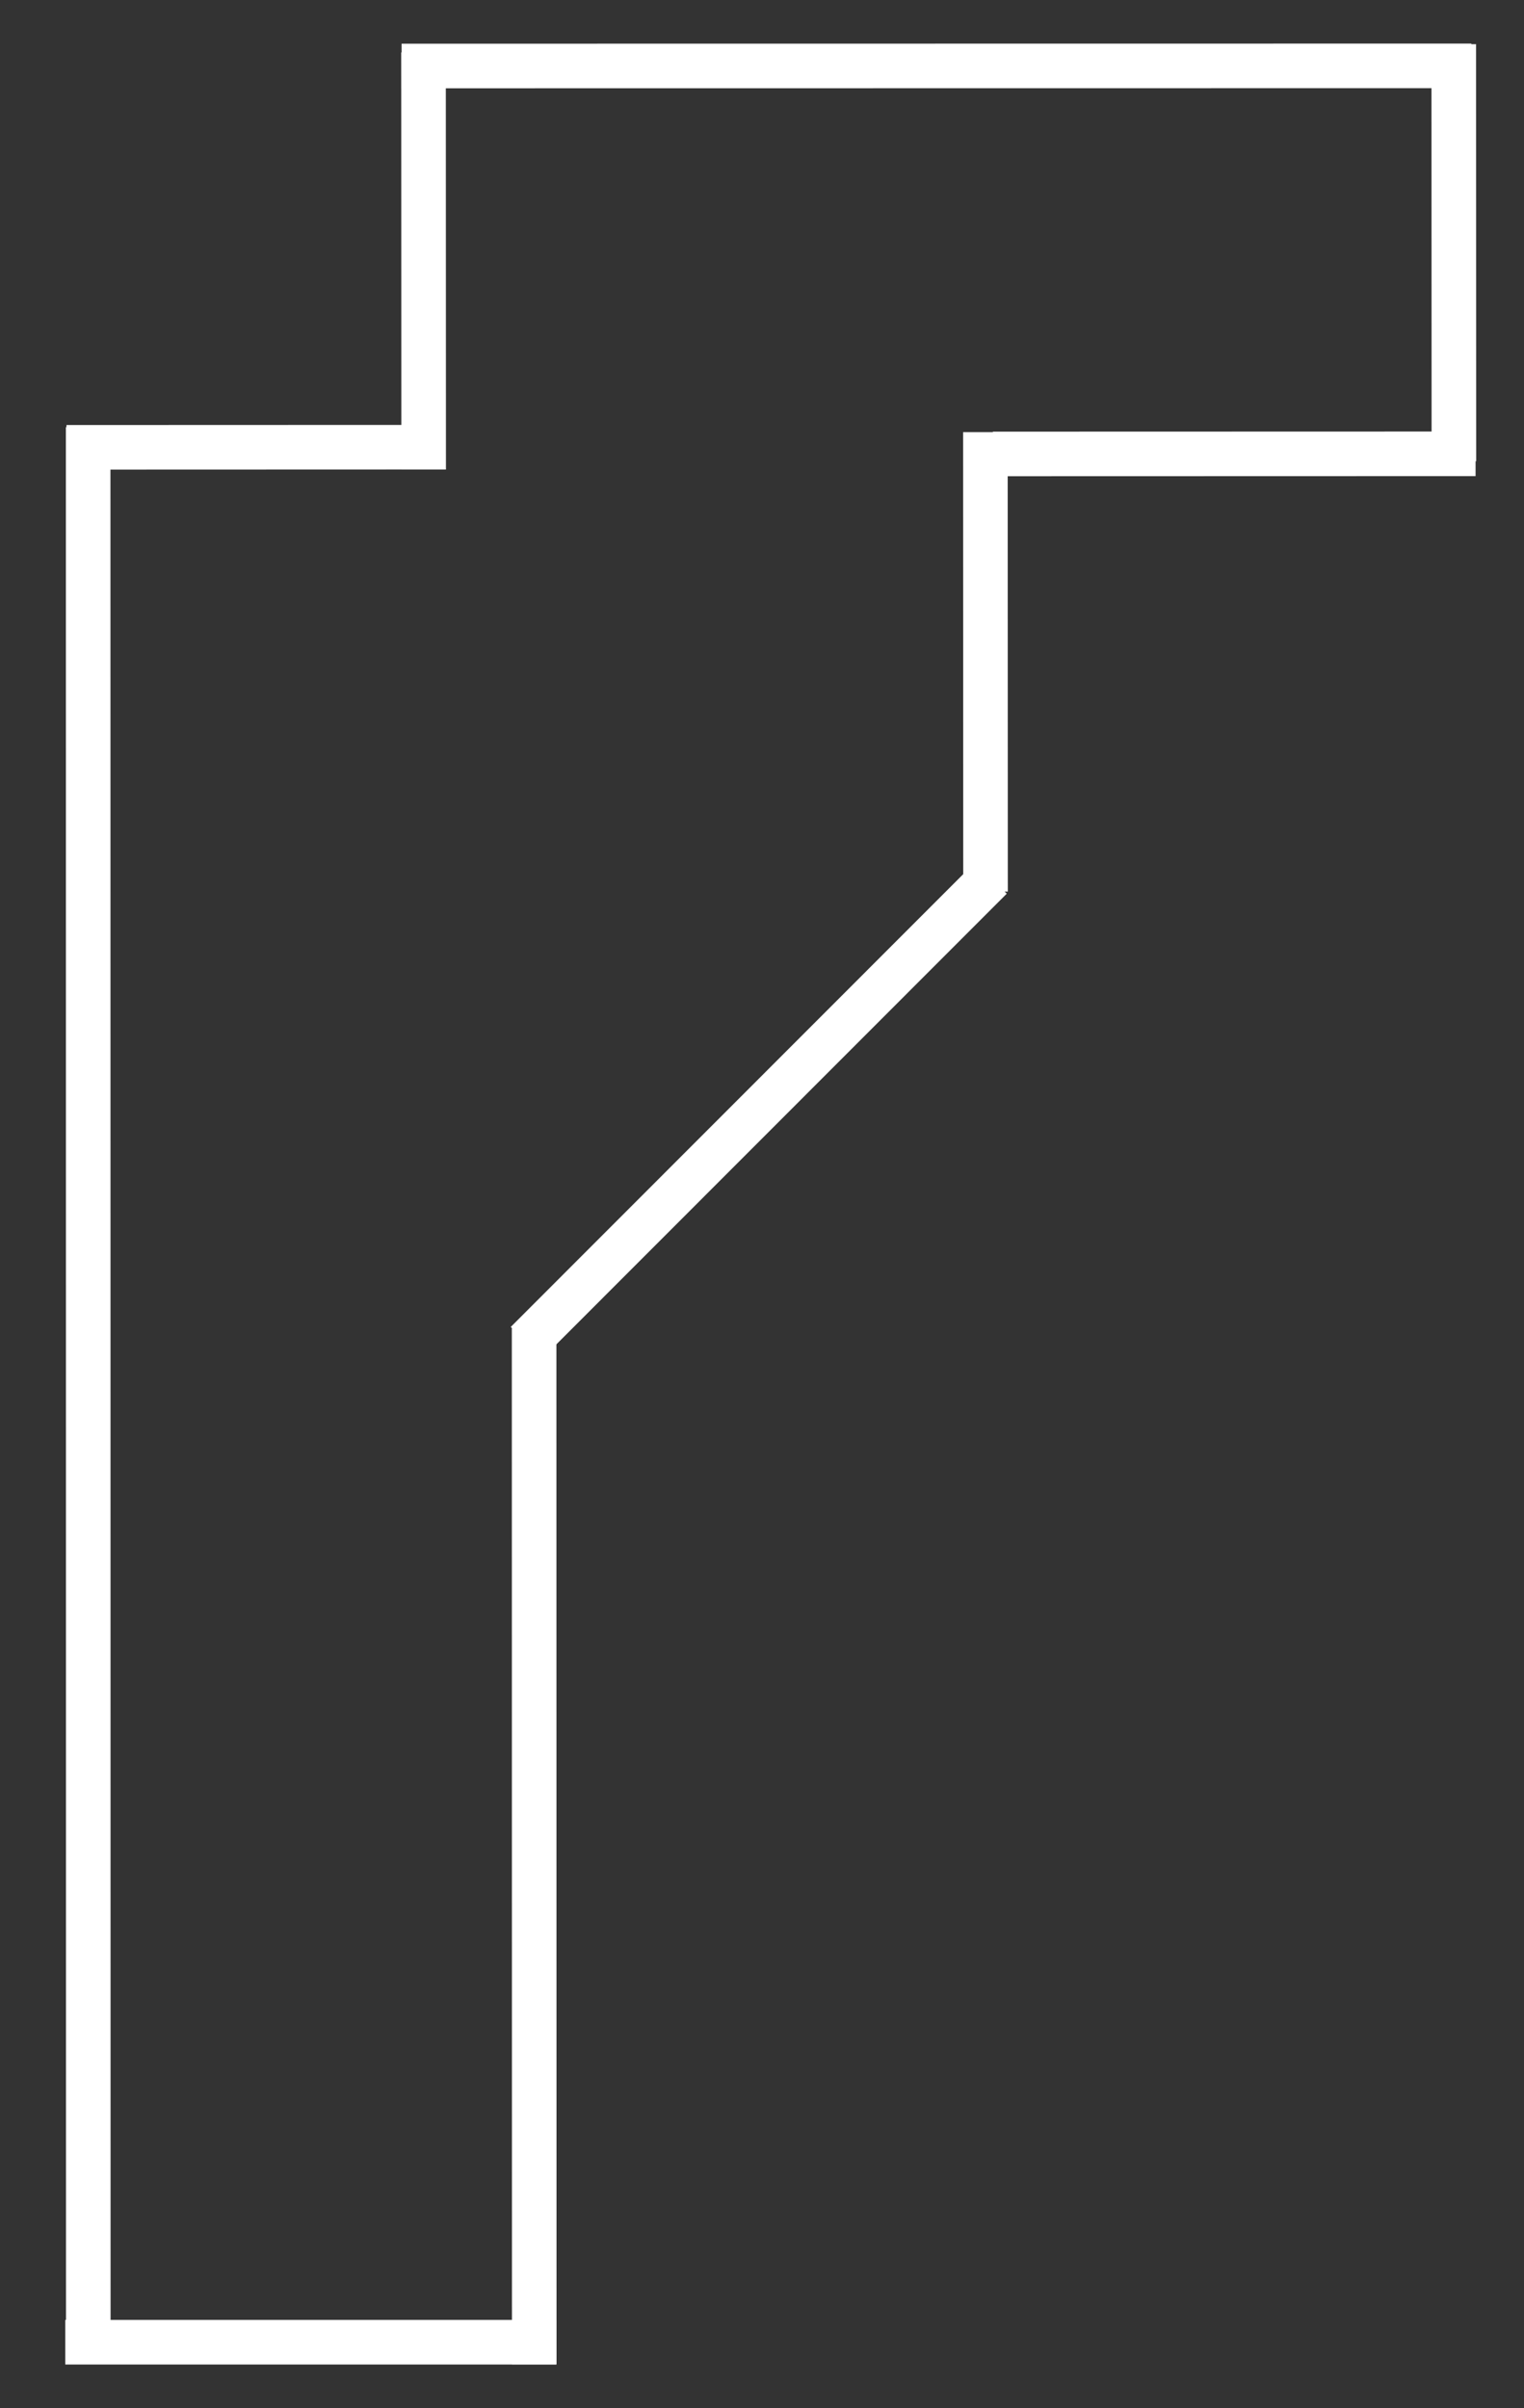 <svg version="1.1" xmlns="http://www.w3.org/2000/svg" xmlns:xlink="http://www.w3.org/1999/xlink" width="188.046" height="297.067" viewBox="0,0,188.046,297.067"><rect x="0" y="0" width="188.046" height="297.067" fill="#333333" stroke="none"/><g transform="translate(-203.469,80.249)"><g data-paper-data="{&quot;isPaintingLayer&quot;:true}" fill-rule="nonzero" stroke="none" stroke-width="0" stroke-linecap="butt" stroke-linejoin="miter" stroke-miterlimit="10" stroke-dasharray="" stroke-dashoffset="0" style="mix-blend-mode: normal"><path d="M203.469,216.818v-297.067h188.046v297.067z" fill="none"/><path d="M266.623,83.601l5.5,-0.002l0.016,127.808l-5.5,0.002z" fill="#ffffff"/><path d="M211.522,211.423v-5.5h60.579v5.5z" fill="#ffffff"/><path d="M211.598,-27.558l5.5,-0.004l0.016,237.899l-5.5,0.004z" fill="#ffffff"/><path d="M323.8,26.103l3.89,3.888l-57.31,57.333l-3.89,-3.888z" data-paper-data="{&quot;index&quot;:null}" fill="#ffffff"/><path d="M211.674,-22.32l-0.001,-5.5l46.745,-0.016l0.001,5.5z" fill="#ffffff"/><path d="M258.494,-22.333l-5.5,0.001l-0.016,-51.452l5.5,-0.001z" fill="#ffffff"/><path d="M253.024,-69.358l-0.002,-5.5l131.993,-0.016l0.002,5.5z" fill="#ffffff"/><path d="M385.614,-23.347l-5.5,0.001l-0.016,-51.452l5.5,-0.001z" fill="#ffffff"/><path d="M325.981,-21.504l-0.001,-5.5l59.559,-0.016l0.001,5.5z" fill="#ffffff"/><path d="M327.823,29.737l-5.5,0.001l-0.016,-56.682l5.5,-0.001z" fill="#ffffff"/></g></g></svg>